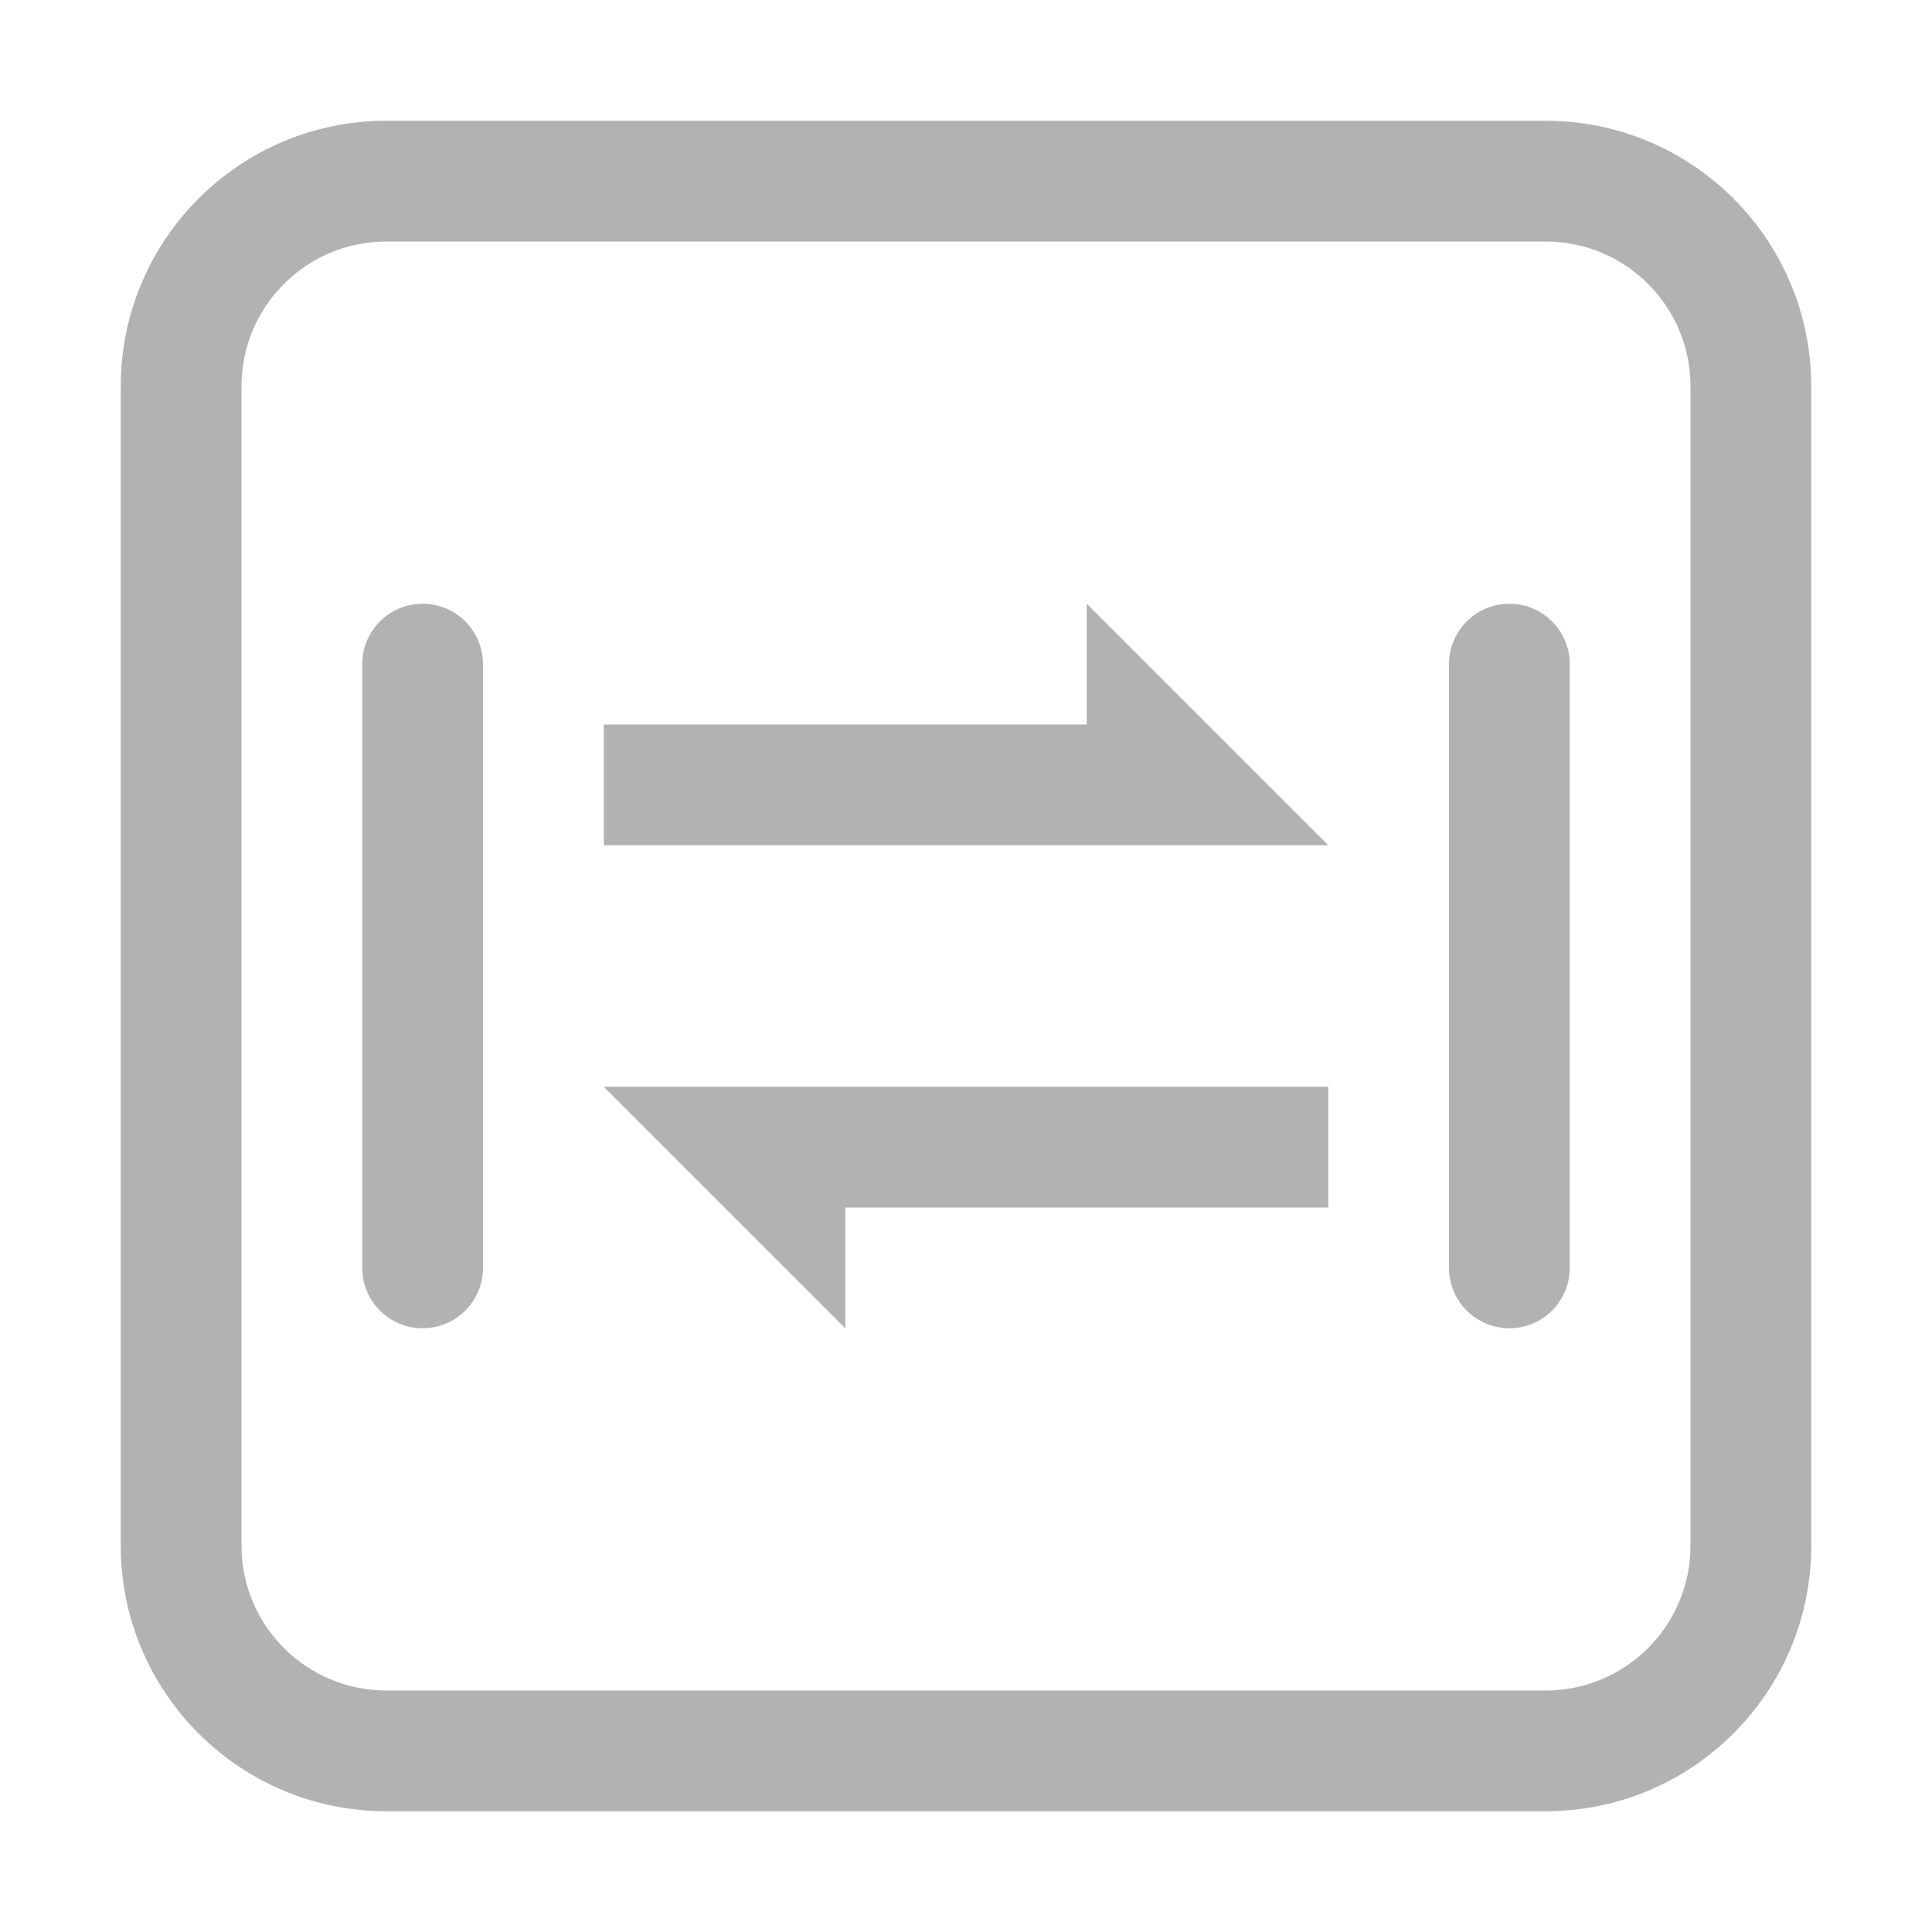 <?xml version="1.0" encoding="UTF-8"?>
<svg width="16px" height="16px" viewBox="0 0 16 16" version="1.1" xmlns="http://www.w3.org/2000/svg" xmlns:xlink="http://www.w3.org/1999/xlink">
    <title>computer-synergy-disconnect-dark</title>
    <g id="computer-synergy-disconnect-dark" stroke="none" stroke-width="1" fill="none" fill-rule="evenodd" opacity="0.302">
        <path d="M12.8,1 C14.015,1 15,1.985 15,3.2 L15,12.8 C15,14.015 14.015,15 12.8,15 L3.2,15 C1.985,15 1,14.015 1,12.8 L1,3.2 C1,1.985 1.985,1 3.2,1 L12.8,1 Z M12.8,2 L3.2,2 C2.537,2 2,2.537 2,3.2 L2,12.8 C2,13.463 2.537,14 3.2,14 L12.8,14 C13.463,14 14,13.463 14,12.8 L14,3.2 C14,2.537 13.463,2 12.8,2 Z M11,9 L11,10 L7,10 L7,11 L5,9 L11,9 Z M3.5,5 C3.776,5 4,5.224 4,5.5 L4,10.5 C4,10.776 3.776,11 3.5,11 C3.224,11 3,10.776 3,10.5 L3,5.5 C3,5.224 3.224,5 3.5,5 Z M12.5,5 C12.776,5 13,5.224 13,5.5 L13,10.5 C13,10.776 12.776,11 12.5,11 C12.224,11 12,10.776 12,10.5 L12,5.5 C12,5.224 12.224,5 12.5,5 Z M9,5 L11,7 L5,7 L5,6 L9,6 L9,5 Z" id="形状" fill="#000000" fill-rule="nonzero"></path>
    </g>
</svg>